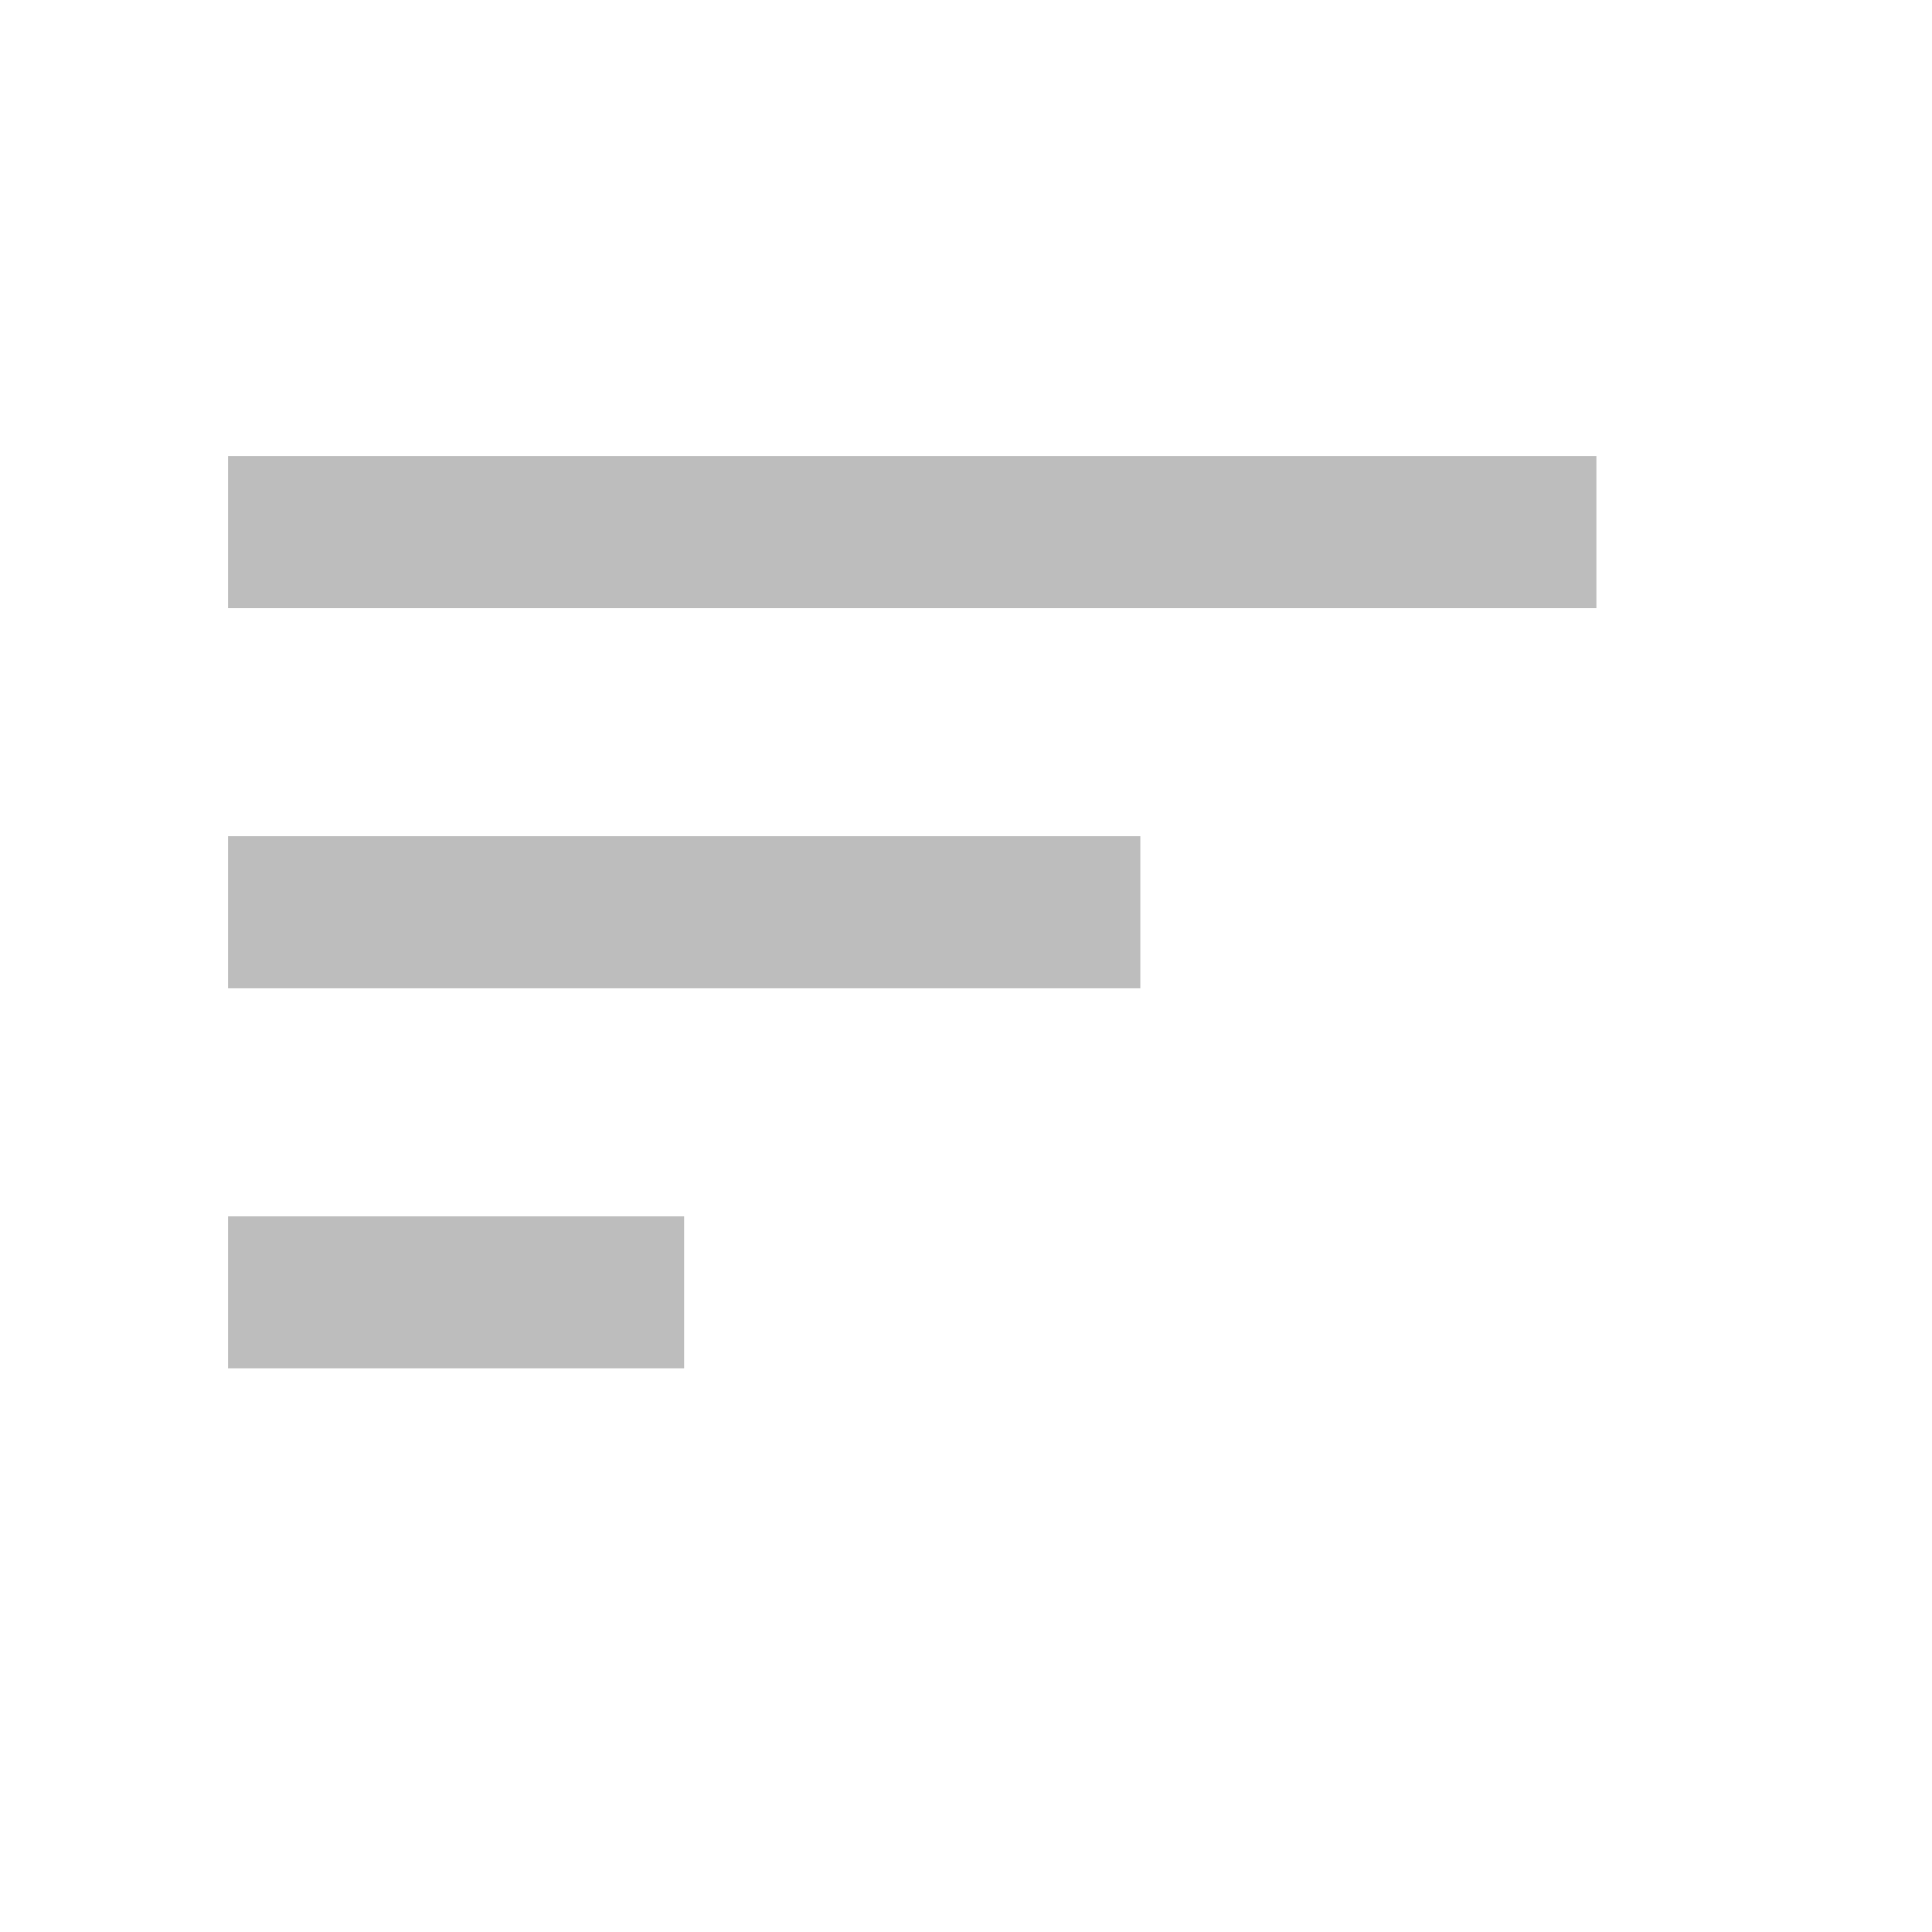<svg width="17" height="17" viewBox="0 0 17 17" fill="none" xmlns="http://www.w3.org/2000/svg">
<mask id="mask0_217_14729" style="mask-type:alpha" maskUnits="userSpaceOnUse" x="0" y="0" width="17" height="17">
<rect width="16.054" height="16.054" fill="#D9D9D9"/>
</mask>
<g mask="url(#mask0_217_14729)">
<path d="M2.007 12.04V10.703H6.02V12.04H2.007ZM2.007 8.696V7.358H10.034V8.696H2.007ZM2.007 5.351V4.013H14.047V5.351H2.007Z" fill="#BDBDBD"/>
</g>
</svg>
